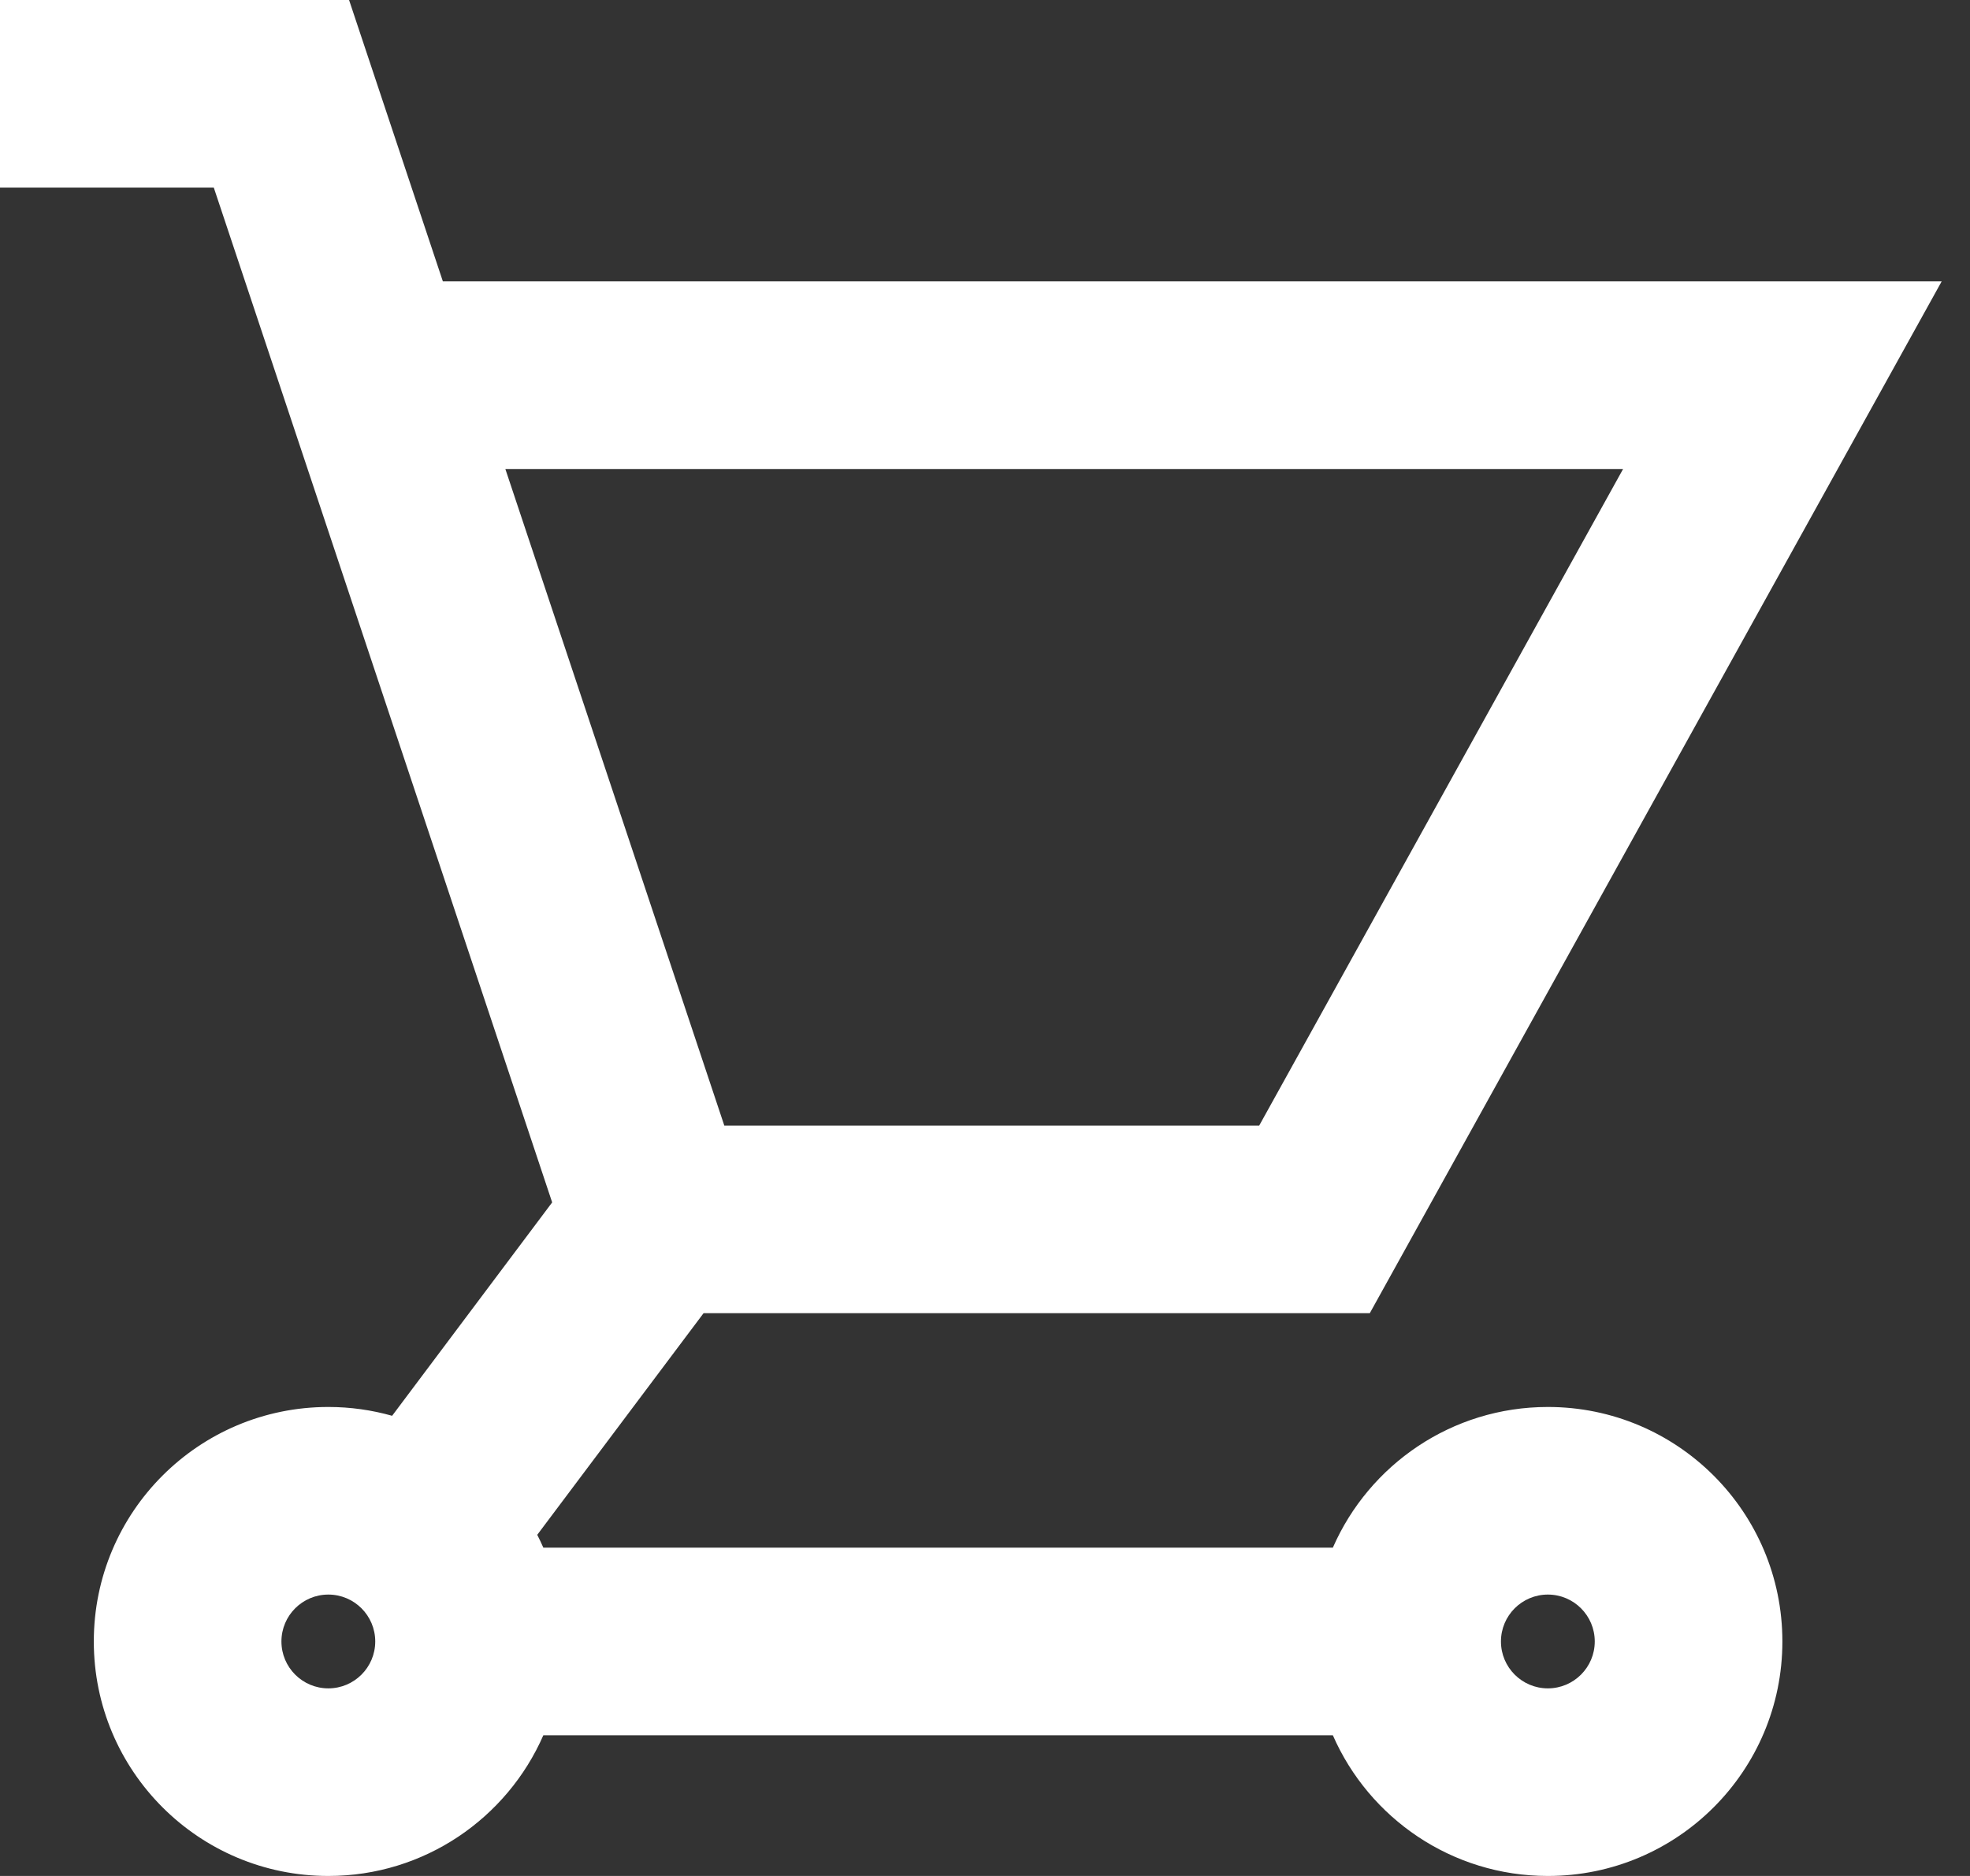 <svg width="21" height="20" viewBox="0 0 21 20" fill="none" xmlns="http://www.w3.org/2000/svg">
<rect x="0" y="0" width="21" height="20" fill="#333333" stroke="none"/>
<path fill-rule="evenodd" clip-rule="evenodd" d="M0 0H3.721L4.721 3H20.698L14.602 14H7.5L5.727 16.363C5.75 16.408 5.772 16.454 5.792 16.5H14.208C14.594 15.617 15.475 15 16.5 15C17.881 15 19 16.119 19 17.5C19 18.881 17.881 20 16.5 20C15.475 20 14.594 19.383 14.208 18.5H5.792C5.406 19.383 4.525 20 3.5 20C2.119 20 1 18.881 1 17.5C1 16.119 2.119 15 3.5 15C3.736 15 3.964 15.033 4.18 15.094L5.886 12.819L2.279 2H0V0ZM7.721 12H13.423L17.302 5H5.387L7.721 12ZM16.5 17C16.224 17 16 17.224 16 17.5C16 17.776 16.224 18 16.5 18C16.776 18 17 17.776 17 17.5C17 17.224 16.776 17 16.5 17ZM3 17.5C3 17.224 3.224 17 3.5 17C3.776 17 4 17.224 4 17.5C4 17.776 3.776 18 3.5 18C3.224 18 3 17.776 3 17.5Z" fill="white"/>
</svg>
